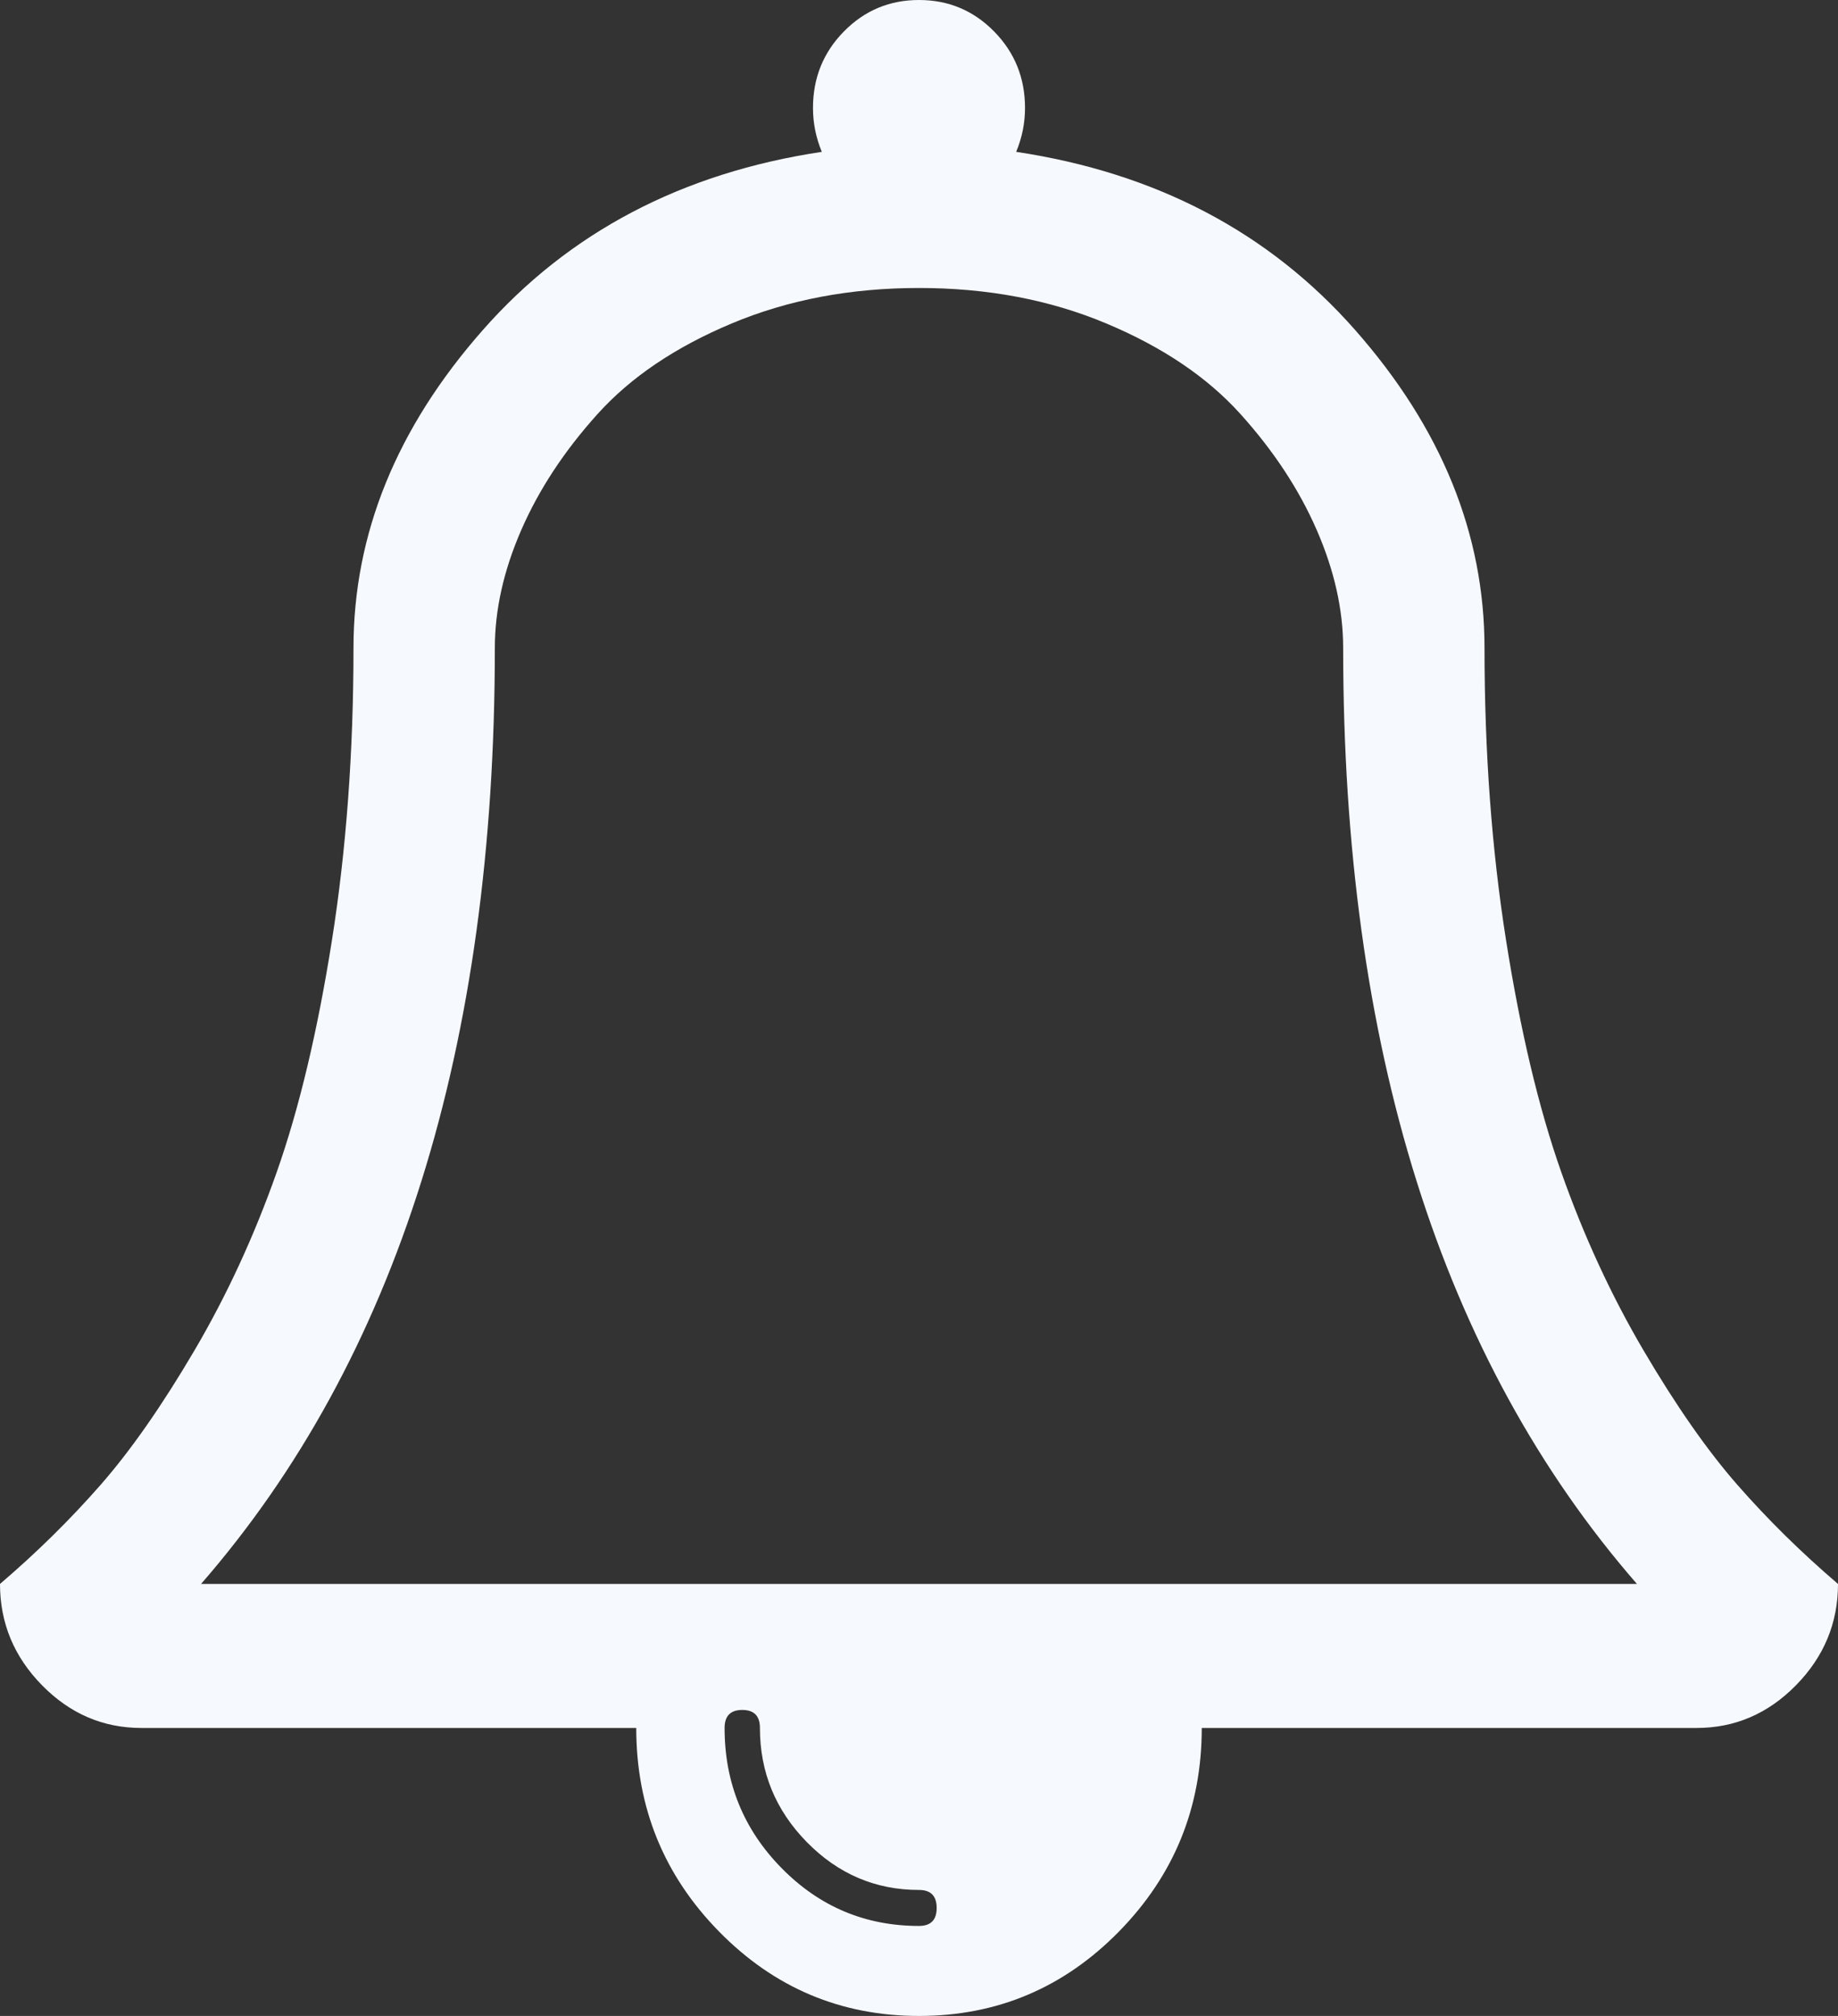 ﻿<?xml version="1.0" encoding="utf-8"?>
<svg version="1.1" xmlns:xlink="http://www.w3.org/1999/xlink" width="31px" height="34px" xmlns="http://www.w3.org/2000/svg">
  <rect width="100%" height="100%" fill="#333333" stroke="none"/>
  <g transform="matrix(1 0 0 1 -133 -814 )">
    <path d="M 15.5 32.482  C 15.699 32.482  15.798 32.381  15.798 32.179  C 15.798 31.976  15.699 31.875  15.5 31.875  C 14.767 31.875  14.137 31.606  13.609 31.069  C 13.081 30.531  12.817 29.889  12.817 29.143  C 12.817 28.94  12.718 28.839  12.519 28.839  C 12.321 28.839  12.221 28.94  12.221 29.143  C 12.221 30.066  12.541 30.854  13.181 31.505  C 13.82 32.156  14.593 32.482  15.5 32.482  Z M 8.346 10.929  C 8.346 17.658  6.694 22.92  3.391 26.714  L 27.609 26.714  C 24.306 22.92  22.654 17.658  22.654 10.929  C 22.654 10.283  22.505 9.619  22.207 8.936  C 21.909 8.253  21.48 7.602  20.921 6.982  C 20.362 6.362  19.608 5.853  18.658 5.455  C 17.708 5.056  16.655 4.857  15.5 4.857  C 14.345 4.857  13.292 5.056  12.342 5.455  C 11.392 5.853  10.638 6.362  10.079 6.982  C 9.52 7.602  9.091 8.253  8.793 8.936  C 8.495 9.619  8.346 10.283  8.346 10.929  Z M 29.305 25.045  C 29.814 25.626  30.379 26.183  31 26.714  C 31 27.372  30.764 27.941  30.292 28.422  C 29.82 28.903  29.261 29.143  28.615 29.143  L 20.269 29.143  C 20.269 30.484  19.803 31.628  18.872 32.577  C 17.941 33.526  16.817 34  15.5 34  C 14.183 34  13.059 33.526  12.128 32.577  C 11.197 31.628  10.731 30.484  10.731 29.143  L 2.385 29.143  C 1.739 29.143  1.18 28.903  0.708 28.422  C 0.236 27.941  0 27.372  0 26.714  C 0.621 26.183  1.186 25.626  1.695 25.045  C 2.205 24.463  2.732 23.707  3.279 22.777  C 3.825 21.848  4.288 20.845  4.667 19.77  C 5.046 18.695  5.356 17.392  5.598 15.862  C 5.84 14.331  5.962 12.687  5.962 10.929  C 5.962 9.006  6.688 7.219  8.141 5.569  C 9.594 3.918  11.501 2.916  13.861 2.561  C 13.761 2.321  13.712 2.074  13.712 1.821  C 13.712 1.315  13.885 0.885  14.233 0.531  C 14.581 0.177  15.003 0  15.5 0  C 15.997 0  16.419 0.177  16.767 0.531  C 17.115 0.885  17.288 1.315  17.288 1.821  C 17.288 2.074  17.239 2.321  17.139 2.561  C 19.499 2.916  21.406 3.918  22.859 5.569  C 24.312 7.219  25.038 9.006  25.038 10.929  C 25.038 12.687  25.16 14.331  25.402 15.862  C 25.644 17.392  25.954 18.695  26.333 19.77  C 26.712 20.845  27.175 21.848  27.721 22.777  C 28.268 23.707  28.795 24.463  29.305 25.045  Z " fill-rule="nonzero" fill="#f6f9fe" stroke="none" transform="matrix(1 0 0 1 133 814 )" />
  </g>
</svg>